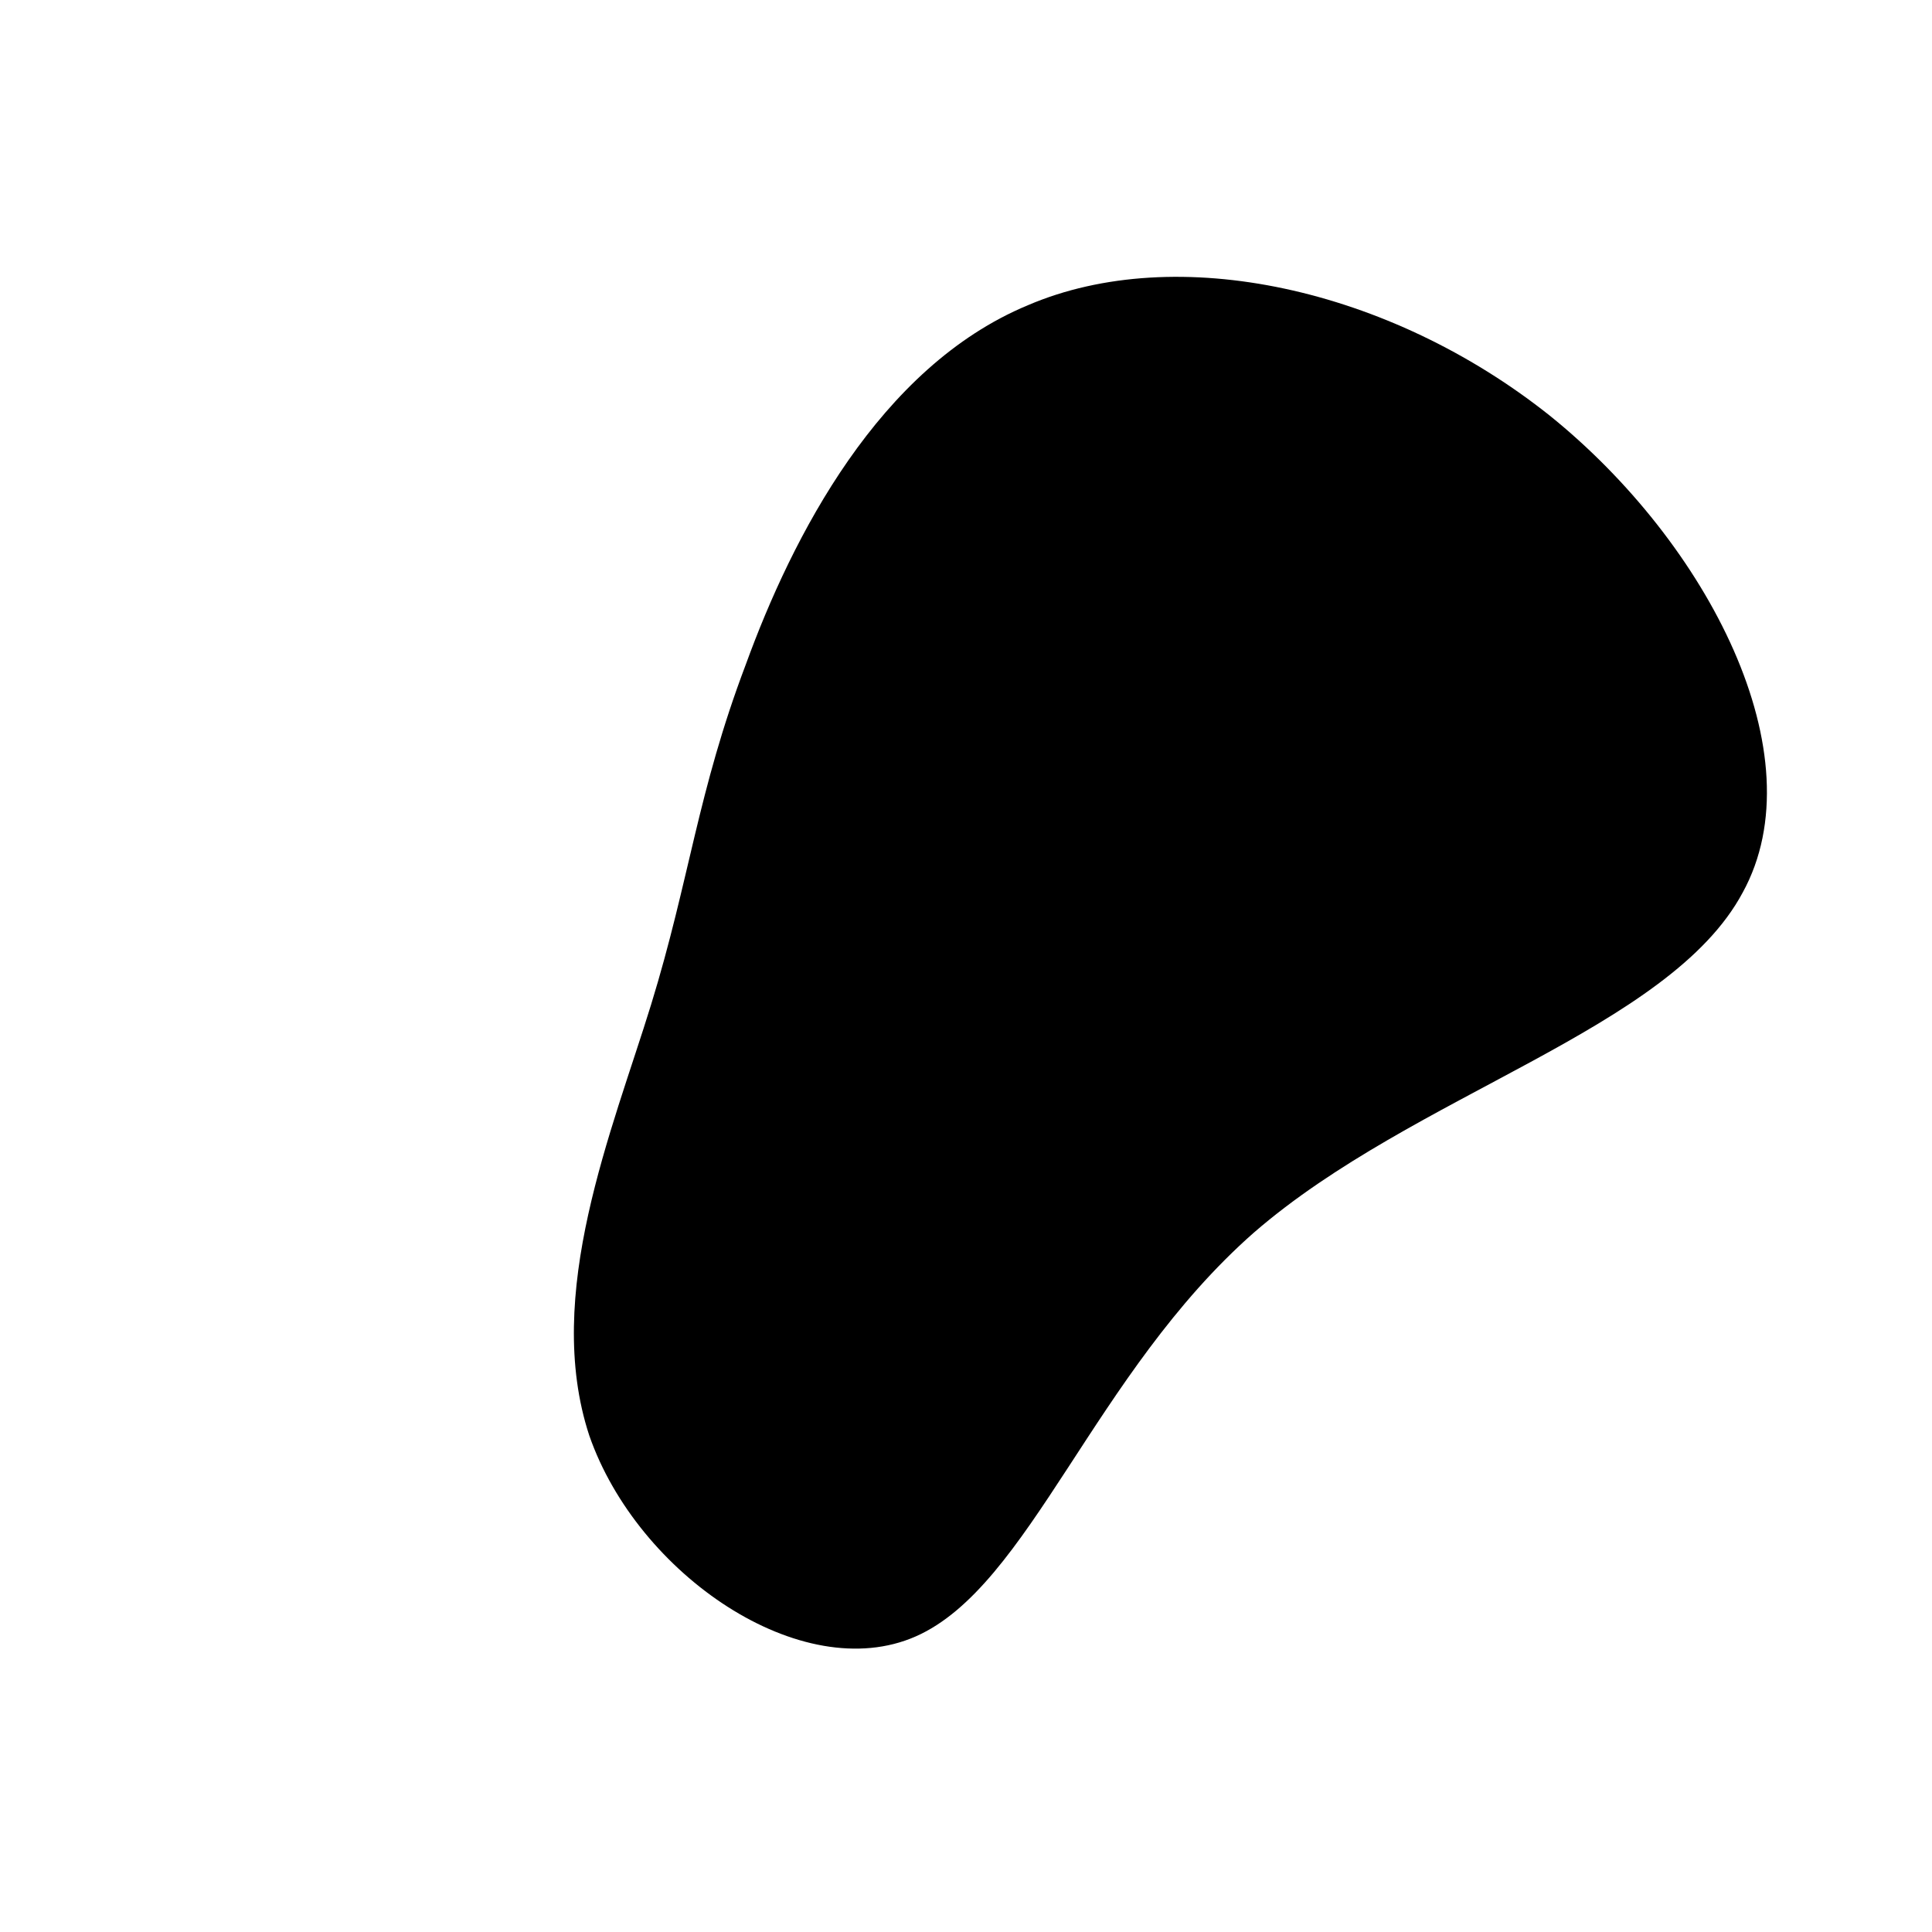 <!--?xml version="1.0" standalone="no"?-->
              <svg id="sw-js-blob-svg" viewBox="0 0 100 100" xmlns="http://www.w3.org/2000/svg" version="1.1">
                    <defs> 
                        <linearGradient id="sw-gradient" x1="0" x2="1" y1="1" y2="0">
                            <stop id="stop1" stop-color="rgba(0, 0, 0, 1)" offset="0%"></stop>
                            <stop id="stop2" stop-color="rgba(0, 0, 0, 1)" offset="100%"></stop>
                        </linearGradient>
                    </defs>
                <path fill="url(#sw-gradient)" d="M30.2,-28.5C38.4,-21.9,44.1,-10.9,40.2,-3.8C36.4,3.3,23.2,6.6,14.9,13.8C6.6,21.1,3.3,32.1,-2.6,34.7C-8.5,37.3,-17,31.5,-19.5,24.3C-21.9,17,-18.3,8.5,-16.3,2C-14.3,-4.5,-13.9,-9,-11.4,-15.6C-9,-22.2,-4.5,-31,3.2,-34.2C10.9,-37.5,21.9,-35.1,30.2,-28.5Z" width="100%" height="100%" transform="translate(50 50)" stroke-width="0" style="transition: all 0.3s ease 0s;" stroke="url(#sw-gradient)"></path>
              </svg>